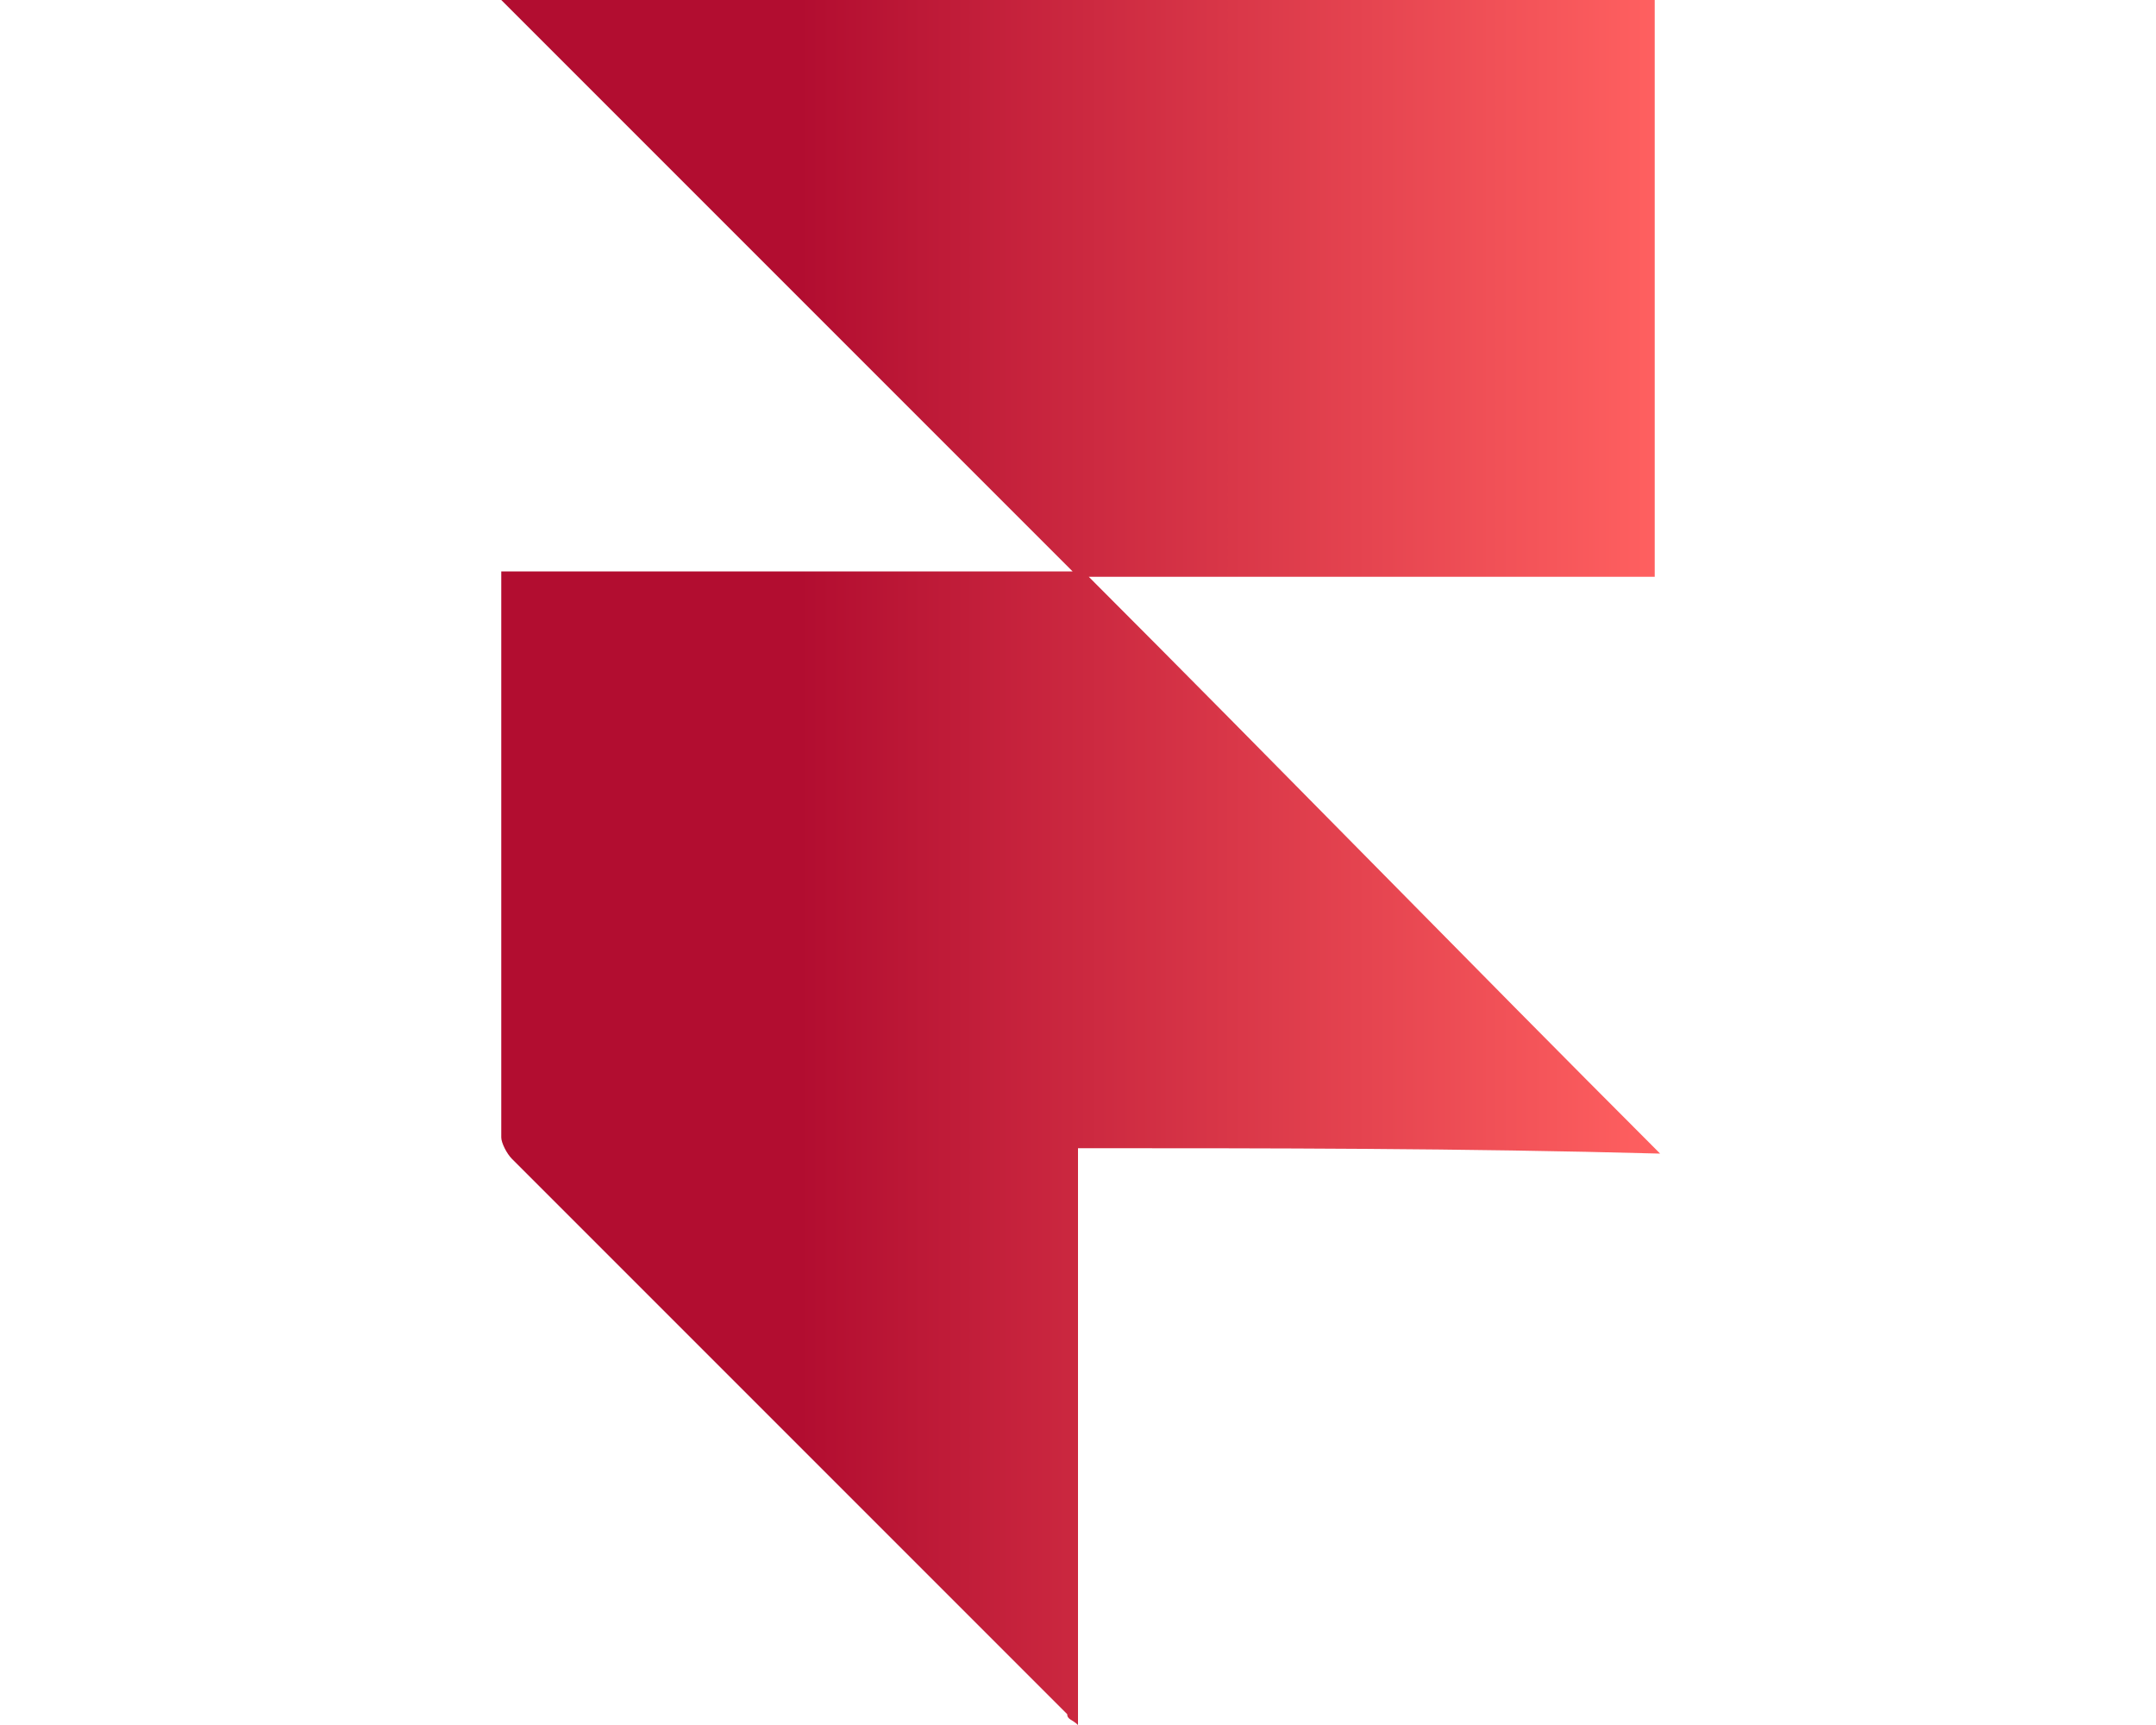 <?xml version="1.0" encoding="utf-8"?>
<!-- Generator: Adobe Illustrator 25.0.1, SVG Export Plug-In . SVG Version: 6.00 Build 0)  -->
<svg version="1.1" id="Layer_1" xmlns="http://www.w3.org/2000/svg" xmlns:xlink="http://www.w3.org/1999/xlink" x="0px" y="0px"
	 viewBox="0 0 40 32" style="enable-background:new 0 0 40 32;" xml:space="preserve">
<style type="text/css">
	.st0{opacity:0.15;fill-rule:evenodd;clip-rule:evenodd;fill:url(#SVGID_1_);enable-background:new    ;}
	.st1{fill:url(#SVGID_2_);}
	.st2{fill:url(#SVGID_3_);}
	.st3{fill:url(#SVGID_4_);}
	.st4{fill:url(#SVGID_5_);}
	.st5{fill:url(#SVGID_6_);}
	.st6{fill:url(#SVGID_7_);}
	.st7{fill:url(#SVGID_8_);}
	.st8{fill:url(#SVGID_9_);}
	.st9{fill:url(#SVGID_10_);}
	.st10{fill:url(#SVGID_11_);}
	.st11{opacity:0.15;fill:url(#SVGID_12_);}
	.st12{fill:url(#SVGID_13_);}
	.st13{opacity:0.15;fill:url(#SVGID_14_);}
	.st14{opacity:0.15;fill:url(#SVGID_15_);}
	.st15{fill:url(#SVGID_16_);}
	.st16{fill:url(#SVGID_17_);}
	.st17{fill:url(#SVGID_18_);}
	.st18{fill:url(#SVGID_19_);}
	.st19{fill:url(#SVGID_20_);}
	.st20{fill:url(#SVGID_21_);}
	.st21{fill:url(#SVGID_22_);}
	.st22{fill:url(#SVGID_23_);}
	.st23{fill:url(#SVGID_24_);}
	.st24{opacity:0.15;fill:url(#SVGID_25_);}
	.st25{opacity:0.15;fill:url(#SVGID_26_);}
	.st26{opacity:0.15;fill:url(#SVGID_27_);}
	.st27{fill:url(#SVGID_28_);}
	.st28{fill:url(#SVGID_29_);}
	.st29{opacity:0.15;fill:url(#SVGID_30_);}
	.st30{opacity:0.15;fill:url(#SVGID_31_);}
	.st31{opacity:0.15;fill:url(#SVGID_32_);}
	.st32{opacity:0.15;fill:url(#SVGID_33_);}
	.st33{opacity:0.15;fill:url(#SVGID_34_);}
	.st34{opacity:0.15;fill:url(#SVGID_35_);}
	.st35{opacity:0.15;fill:url(#SVGID_36_);}
	.st36{opacity:0.15;fill:url(#SVGID_37_);}
	.st37{opacity:0.15;fill:url(#SVGID_38_);}
	.st38{fill:url(#SVGID_39_);}
	.st39{opacity:0.15;fill:url(#SVGID_40_);}
	.st40{opacity:0.15;fill:url(#SVGID_41_);}
	.st41{fill:url(#SVGID_42_);}
	.st42{fill:url(#SVGID_43_);}
	.st43{fill:url(#SVGID_44_);}
	.st44{fill:url(#SVGID_45_);}
	.st45{fill:url(#SVGID_46_);}
	.st46{fill:url(#SVGID_47_);}
	.st47{fill:url(#SVGID_48_);}
	.st48{opacity:0.15;fill:url(#SVGID_49_);}
	.st49{opacity:0.15;fill:url(#SVGID_50_);}
	.st50{fill:url(#SVGID_51_);}
	.st51{fill:url(#SVGID_52_);}
	.st52{fill:url(#SVGID_53_);}
	.st53{fill:url(#SVGID_54_);}
	.st54{opacity:0.15;fill:url(#SVGID_55_);}
	.st55{opacity:0.15;fill:url(#SVGID_56_);}
	.st56{opacity:0.15;fill:url(#SVGID_57_);}
	.st57{opacity:0.15;fill:url(#SVGID_58_);}
	.st58{opacity:0.15;fill:url(#SVGID_59_);}
	.st59{opacity:0.15;fill:url(#SVGID_60_);}
	.st60{opacity:0.15;fill:url(#SVGID_61_);}
	.st61{opacity:0.15;fill:url(#SVGID_62_);}
	.st62{opacity:0.15;fill:url(#SVGID_63_);}
	.st63{opacity:0.15;fill:url(#SVGID_64_);}
	.st64{opacity:0.15;fill:url(#SVGID_65_);}
	.st65{fill:url(#SVGID_66_);}
	.st66{fill:url(#SVGID_67_);}
	.st67{fill:url(#SVGID_68_);}
	.st68{fill:url(#SVGID_69_);}
	.st69{fill:url(#SVGID_70_);}
	.st70{fill:url(#SVGID_71_);}
	.st71{fill:url(#SVGID_72_);}
	.st72{fill:url(#SVGID_73_);}
	.st73{fill:url(#SVGID_74_);}
	.st74{fill:url(#SVGID_75_);}
	.st75{fill:url(#SVGID_76_);}
	.st76{fill:url(#SVGID_77_);}
	.st77{fill:url(#SVGID_78_);}
	.st78{fill:url(#SVGID_79_);}
	.st79{opacity:0.15;fill:url(#SVGID_80_);}
	.st80{opacity:0.15;fill:url(#SVGID_81_);}
	.st81{opacity:0.15;fill:url(#SVGID_82_);}
	.st82{opacity:0.15;fill:url(#SVGID_83_);}
	.st83{fill:url(#SVGID_84_);}
	.st84{fill:url(#SVGID_85_);}
	.st85{fill:url(#SVGID_86_);}
	.st86{fill:url(#SVGID_87_);}
	.st87{fill:url(#SVGID_88_);}
	.st88{fill:url(#SVGID_89_);}
	.st89{fill:url(#SVGID_90_);}
	.st90{fill:url(#SVGID_91_);}
	.st91{fill:url(#SVGID_92_);}
	.st92{fill:url(#SVGID_93_);}
	.st93{fill:url(#SVGID_94_);}
	.st94{opacity:0.15;fill:url(#SVGID_95_);}
	.st95{opacity:0.15;fill:url(#SVGID_96_);}
	.st96{fill:url(#SVGID_97_);}
	.st97{fill:url(#SVGID_98_);}
	.st98{opacity:0.15;fill:url(#SVGID_99_);}
	.st99{opacity:0.15;fill:url(#SVGID_100_);}
	.st100{opacity:0.15;fill:url(#SVGID_101_);}
	.st101{fill:url(#SVGID_102_);}
	.st102{fill:url(#SVGID_103_);}
	.st103{fill:url(#SVGID_104_);}
	.st104{opacity:0.15;fill:url(#SVGID_105_);}
	.st105{opacity:0.15;fill:url(#SVGID_106_);}
	.st106{opacity:0.15;fill:url(#SVGID_107_);}
	.st107{fill:url(#SVGID_108_);}
	.st108{fill:url(#SVGID_109_);}
	.st109{fill:url(#SVGID_110_);}
	.st110{fill:url(#SVGID_111_);}
	.st111{fill:url(#SVGID_112_);}
	.st112{fill:url(#SVGID_113_);}
	.st113{fill:url(#SVGID_114_);}
	.st114{fill:url(#SVGID_115_);}
	.st115{fill:url(#SVGID_116_);}
	.st116{fill:url(#SVGID_117_);}
	.st117{fill:url(#SVGID_118_);}
	.st118{fill:url(#SVGID_119_);}
	.st119{fill:url(#SVGID_120_);}
	.st120{fill:url(#SVGID_121_);}
	.st121{fill:#1F9BEF;}
	.st122{fill:url(#SVGID_122_);}
	.st123{fill:url(#SVGID_123_);}
	.st124{fill:#FFFFFF;}
	.st125{fill:url(#SVGID_124_);}
	.st126{fill:url(#SVGID_125_);}
	.st127{fill:url(#SVGID_126_);}
	.st128{opacity:0.15;fill:url(#SVGID_127_);enable-background:new    ;}
	.st129{fill:url(#SVGID_128_);}
	.st130{opacity:0.15;fill:url(#SVGID_129_);enable-background:new    ;}
	.st131{opacity:0.15;fill:url(#SVGID_130_);enable-background:new    ;}
	.st132{fill:url(#SVGID_131_);}
	.st133{fill:url(#SVGID_132_);}
	.st134{fill:url(#SVGID_133_);}
	.st135{fill:url(#SVGID_134_);}
	.st136{fill:url(#SVGID_135_);}
	.st137{fill:url(#SVGID_136_);}
	.st138{fill:url(#SVGID_137_);}
	.st139{fill:url(#SVGID_138_);}
	.st140{fill:url(#SVGID_139_);}
	.st141{opacity:0.15;fill:url(#SVGID_140_);enable-background:new    ;}
	.st142{opacity:0.15;fill:url(#SVGID_141_);enable-background:new    ;}
	.st143{opacity:0.15;fill:url(#SVGID_142_);enable-background:new    ;}
	.st144{fill:url(#SVGID_143_);}
	.st145{fill:url(#SVGID_144_);}
	.st146{opacity:0.15;fill:url(#SVGID_145_);enable-background:new    ;}
	.st147{opacity:0.15;fill:url(#SVGID_146_);enable-background:new    ;}
	.st148{opacity:0.15;fill:url(#SVGID_147_);enable-background:new    ;}
	.st149{opacity:0.15;fill:url(#SVGID_148_);enable-background:new    ;}
	.st150{opacity:0.15;fill:url(#SVGID_149_);enable-background:new    ;}
	.st151{opacity:0.15;fill:url(#SVGID_150_);enable-background:new    ;}
	.st152{opacity:0.15;fill:url(#SVGID_151_);enable-background:new    ;}
	.st153{opacity:0.15;fill:url(#SVGID_152_);enable-background:new    ;}
	.st154{opacity:0.15;fill:url(#SVGID_153_);enable-background:new    ;}
	.st155{fill:url(#SVGID_154_);}
	.st156{opacity:0.15;fill:url(#SVGID_155_);enable-background:new    ;}
	.st157{opacity:0.15;fill:url(#SVGID_156_);enable-background:new    ;}
	.st158{fill:url(#SVGID_157_);}
	.st159{fill:url(#SVGID_158_);}
	.st160{fill:url(#SVGID_159_);}
	.st161{fill:url(#SVGID_160_);}
	.st162{fill:url(#SVGID_161_);}
	.st163{fill:url(#SVGID_162_);}
	.st164{fill:url(#SVGID_163_);}
	.st165{opacity:0.15;fill:url(#SVGID_164_);enable-background:new    ;}
	.st166{opacity:0.15;fill:url(#SVGID_165_);enable-background:new    ;}
	.st167{fill:url(#SVGID_166_);}
	.st168{fill:url(#SVGID_167_);}
	.st169{fill:url(#SVGID_168_);}
	.st170{fill:url(#SVGID_169_);}
	.st171{opacity:0.15;fill:url(#SVGID_170_);enable-background:new    ;}
	.st172{opacity:0.15;fill:url(#SVGID_171_);enable-background:new    ;}
	.st173{opacity:0.15;fill:url(#SVGID_172_);enable-background:new    ;}
	.st174{opacity:0.15;fill:url(#SVGID_173_);enable-background:new    ;}
	.st175{opacity:0.15;fill:url(#SVGID_174_);enable-background:new    ;}
	.st176{opacity:0.15;fill:url(#SVGID_175_);enable-background:new    ;}
	.st177{opacity:0.15;fill:url(#SVGID_176_);enable-background:new    ;}
	.st178{opacity:0.15;fill:url(#SVGID_177_);enable-background:new    ;}
	.st179{opacity:0.15;fill:url(#SVGID_178_);enable-background:new    ;}
	.st180{opacity:0.15;fill:url(#SVGID_179_);enable-background:new    ;}
	.st181{opacity:0.15;fill:url(#SVGID_180_);enable-background:new    ;}
	.st182{fill:url(#SVGID_181_);}
	.st183{fill:url(#SVGID_182_);}
	.st184{fill:url(#SVGID_183_);}
	.st185{fill:url(#SVGID_184_);}
	.st186{fill:url(#SVGID_185_);}
	.st187{fill:url(#SVGID_186_);}
	.st188{fill:url(#SVGID_187_);}
	.st189{fill:url(#SVGID_188_);}
	.st190{fill:url(#SVGID_189_);}
	.st191{fill:url(#SVGID_190_);}
	.st192{fill:url(#SVGID_191_);}
	.st193{fill:url(#SVGID_192_);}
	.st194{fill:url(#SVGID_193_);}
	.st195{fill:url(#SVGID_194_);}
	.st196{opacity:0.15;fill:url(#SVGID_195_);enable-background:new    ;}
	.st197{opacity:0.15;fill:url(#SVGID_196_);enable-background:new    ;}
	.st198{opacity:0.15;fill:url(#SVGID_197_);enable-background:new    ;}
	.st199{opacity:0.15;fill:url(#SVGID_198_);enable-background:new    ;}
	.st200{fill:url(#SVGID_199_);}
	.st201{fill:url(#SVGID_200_);}
	.st202{fill:url(#SVGID_201_);}
	.st203{fill:url(#SVGID_202_);}
	.st204{fill:url(#SVGID_203_);}
	.st205{fill:url(#SVGID_204_);}
	.st206{fill:url(#SVGID_205_);}
	.st207{fill:url(#SVGID_206_);}
	.st208{fill:url(#SVGID_207_);}
	.st209{fill:url(#SVGID_208_);}
	.st210{fill:url(#SVGID_209_);}
	.st211{opacity:0.15;fill:url(#SVGID_210_);enable-background:new    ;}
	.st212{opacity:0.15;fill:url(#SVGID_211_);enable-background:new    ;}
	.st213{fill:url(#SVGID_212_);}
	.st214{fill:url(#SVGID_213_);}
	.st215{opacity:0.15;fill:url(#SVGID_214_);enable-background:new    ;}
	.st216{opacity:0.15;fill:url(#SVGID_215_);enable-background:new    ;}
	.st217{opacity:0.15;fill:url(#SVGID_216_);enable-background:new    ;}
	.st218{fill:url(#SVGID_217_);}
	.st219{fill:url(#SVGID_218_);}
	.st220{fill:url(#SVGID_219_);}
	.st221{opacity:0.15;fill:url(#SVGID_220_);enable-background:new    ;}
	.st222{opacity:0.15;fill:url(#SVGID_221_);enable-background:new    ;}
	.st223{opacity:0.15;fill:url(#SVGID_222_);enable-background:new    ;}
	.st224{fill:url(#SVGID_223_);}
	.st225{fill:url(#SVGID_224_);}
	.st226{fill:url(#SVGID_225_);}
	.st227{fill:url(#SVGID_226_);}
	.st228{fill:url(#SVGID_227_);}
	.st229{fill:url(#SVGID_228_);}
	.st230{fill:url(#SVGID_229_);}
	.st231{fill:url(#SVGID_230_);}
	.st232{fill:url(#SVGID_231_);}
	.st233{fill:url(#SVGID_232_);}
	.st234{fill:url(#SVGID_233_);}
	.st235{fill:url(#SVGID_234_);}
	.st236{fill:url(#SVGID_235_);}
	.st237{fill:url(#SVGID_236_);}
	.st238{fill:url(#SVGID_237_);}
	.st239{fill:url(#SVGID_238_);}
	.st240{fill:#141312;}
	.st241{fill:url(#SVGID_239_);}
	.st242{fill:url(#SVGID_240_);}
</style>
<linearGradient id="SVGID_1_" gradientUnits="userSpaceOnUse" x1="9.278" y1="16" x2="30.722" y2="16">
	<stop  offset="0.259" style="stop-color:#B20D30"/>
	<stop  offset="1" style="stop-color:#FF6060"/>
</linearGradient>
<path style="fill:url(#SVGID_1_);" d="M20,21.3c0,3.6,0,7.1,0,10.7c-0.1-0.1-0.2-0.1-0.2-0.2c-3.4-3.4-6.9-6.9-10.3-10.3
	c-0.1-0.1-0.2-0.3-0.2-0.4c0-3.4,0-6.8,0-10.2c0-0.1,0-0.2,0-0.3c3.5,0,7.1,0,10.6,0C16.4,7.1,12.9,3.6,9.3,0c7.2,0,14.3,0,21.4,0
	c0,3.5,0,7.1,0,10.7c-3.5,0-7.1,0-10.5,0c3.5,3.5,7,7.1,10.6,10.7C27.1,21.3,23.6,21.3,20,21.3z"/>
</svg>
